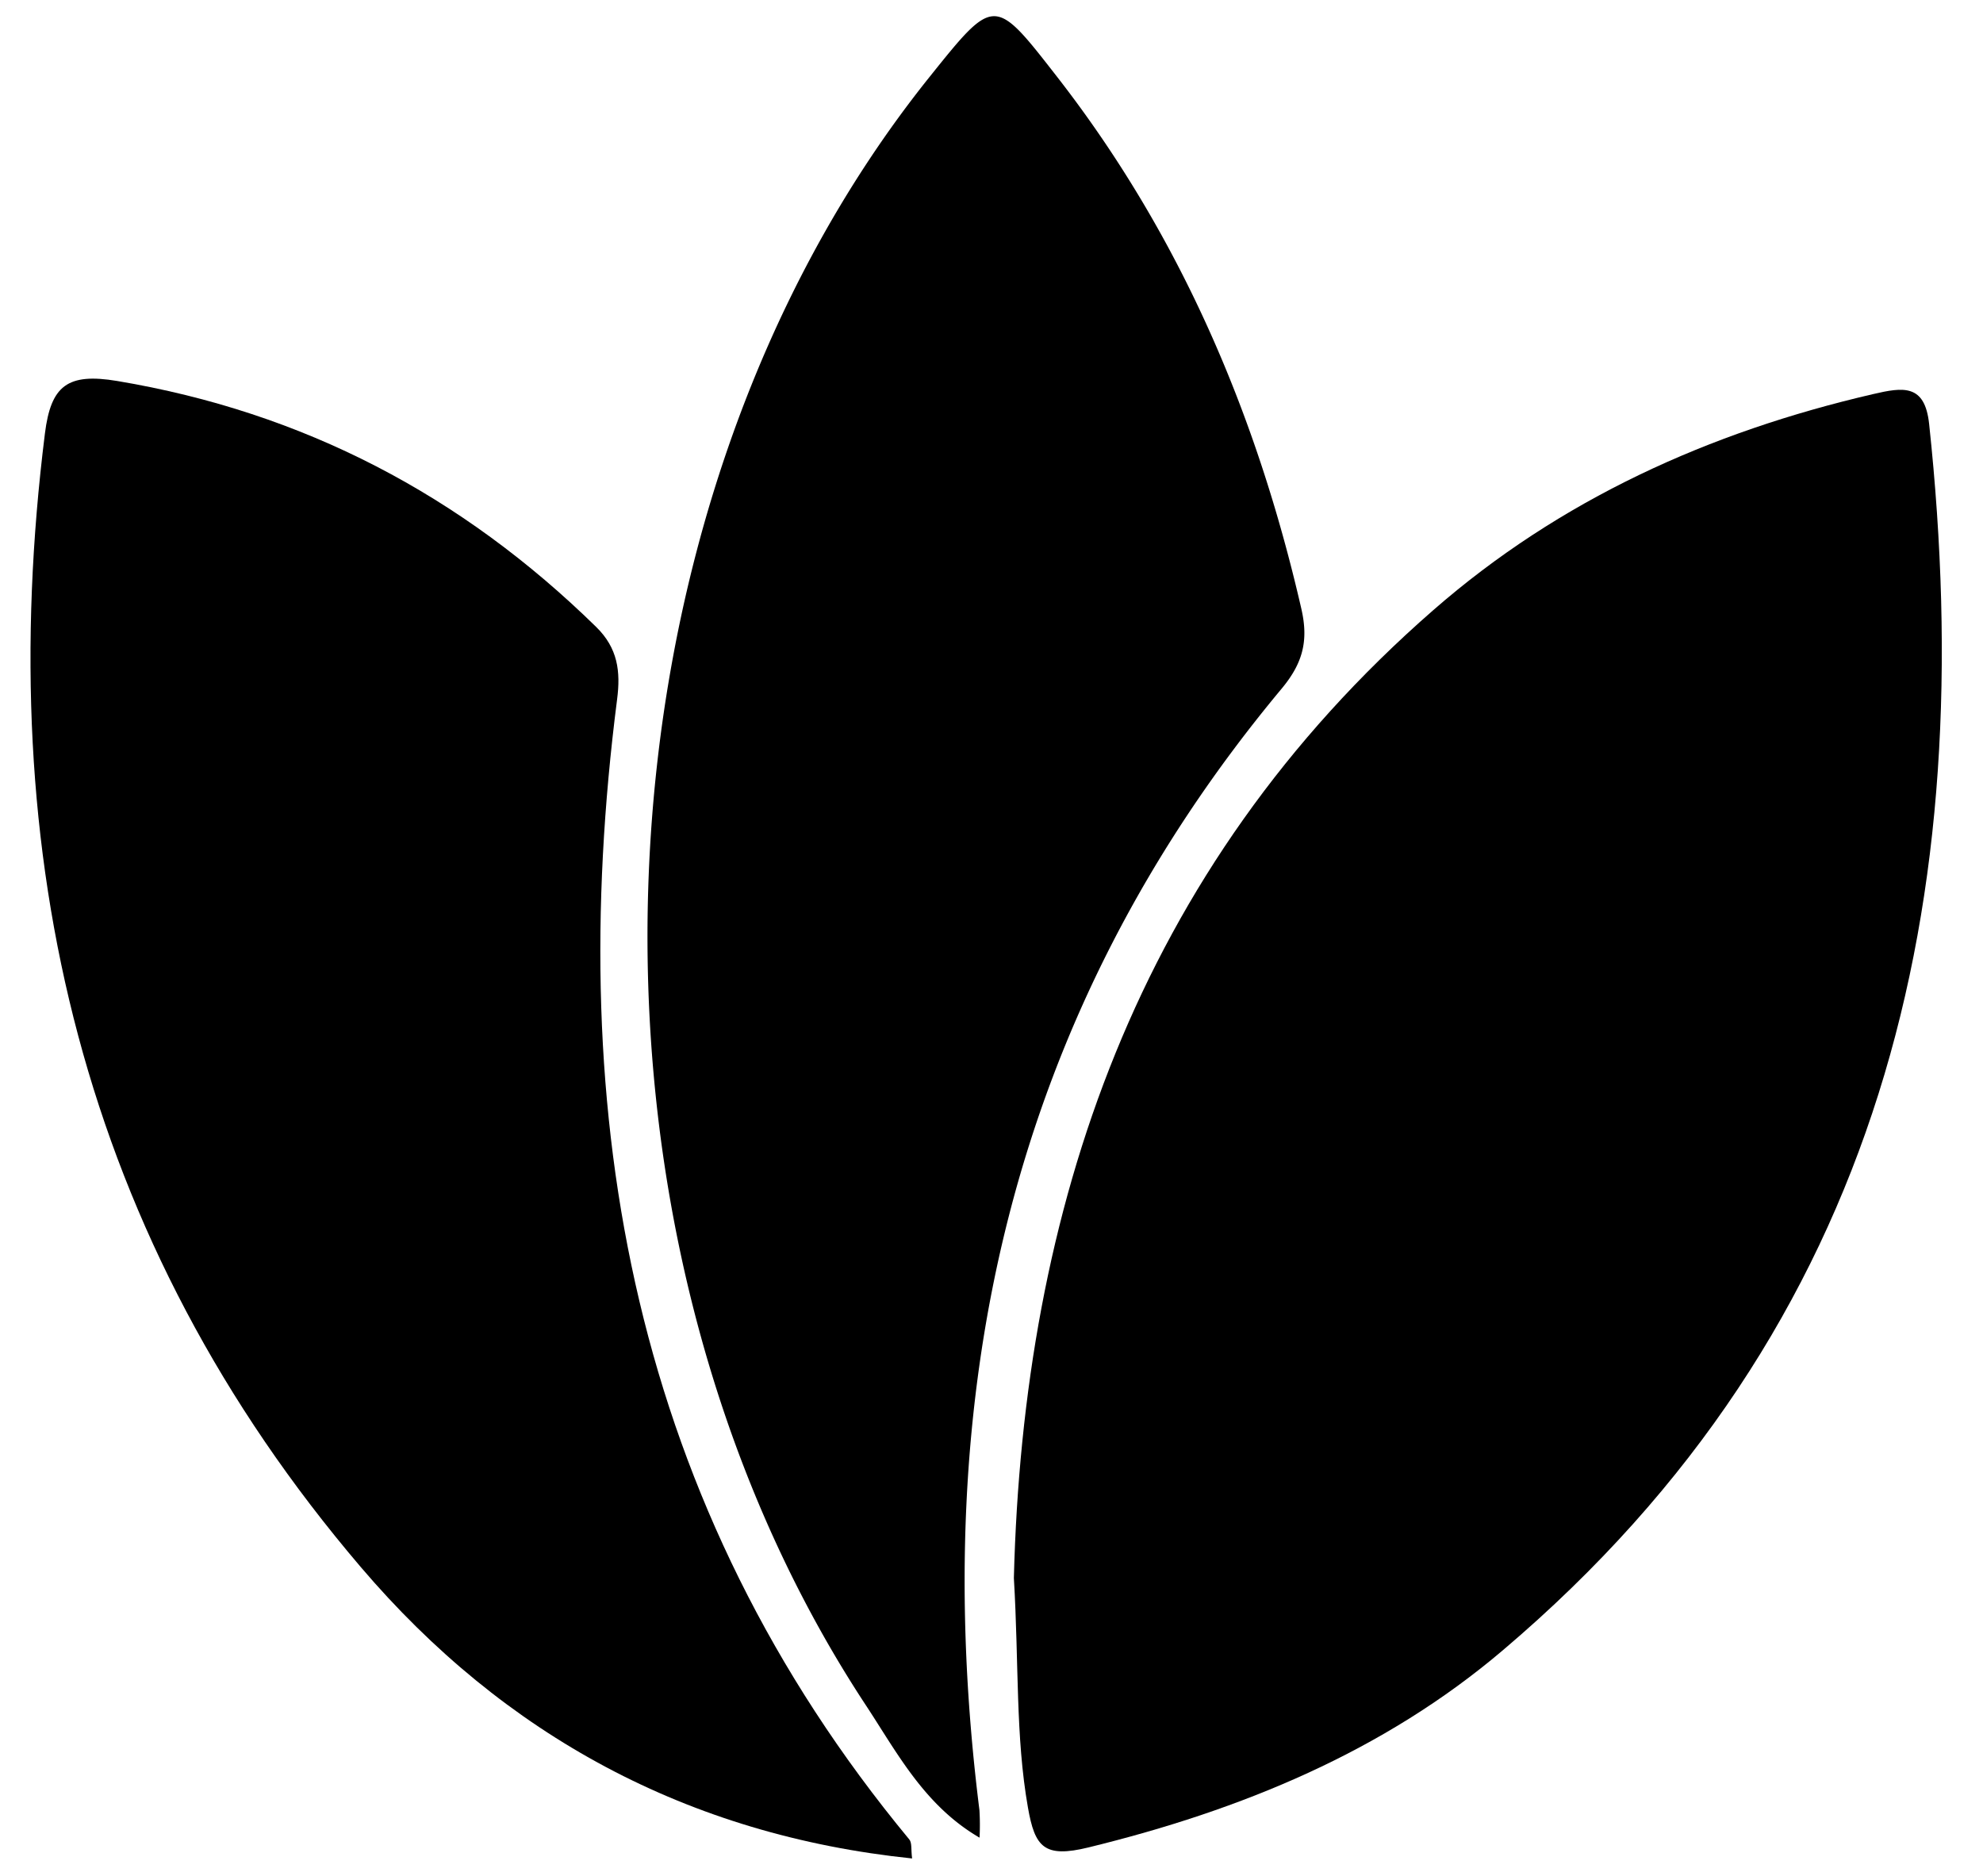 <?xml version="1.0" encoding="utf-8"?>
<svg viewBox="0 0 351.9 332.896" xmlns="http://www.w3.org/2000/svg">
  <g transform="matrix(1, 0, 0, 1, -116.81, -68.126)">
    <path class="cls-1" d="M296.73,348.15c1.65-65.45,21.64-125.67,74.41-171.74,22.49-19.64,49-31.62,78.06-38.35,5.36-1.25,9.19-1.82,9.95,5.29,9.05,84.46-7.82,160.09-75.63,217.6-21.18,18-46.49,28.39-73.54,35-7.91,1.94-9.52-.08-10.75-7.05C297,376.23,297.64,363.47,296.73,348.15Z"/>
    <path class="cls-1" d="M278.67,397.91c-39.78-4.13-72.37-21.82-97.84-51.71C131.21,288,115.42,220,124.78,145.06c1.06-8.5,4-10.8,12.82-9.33,33.1,5.54,61.15,20.29,85,43.64,3.85,3.77,4.36,7.89,3.72,12.85-9.52,74.3,2.77,143,51.86,202.33C278.67,395.14,278.46,396.32,278.67,397.91Z"/>
    <path class="cls-1" d="M290.64,394.22c-9.79-5.7-14.61-15.05-20.19-23.52C214.69,286,219.71,159.21,281.74,81.81c11.56-14.42,11.5-14.38,22.64-.08,21.88,28.1,35.47,60,43.38,94.49,1.3,5.7.19,9.66-3.52,14.12-48.41,58.07-62.85,125.38-53.62,199A44.36,44.36,0,0,1,290.64,394.22Z"/>
  </g>
</svg>